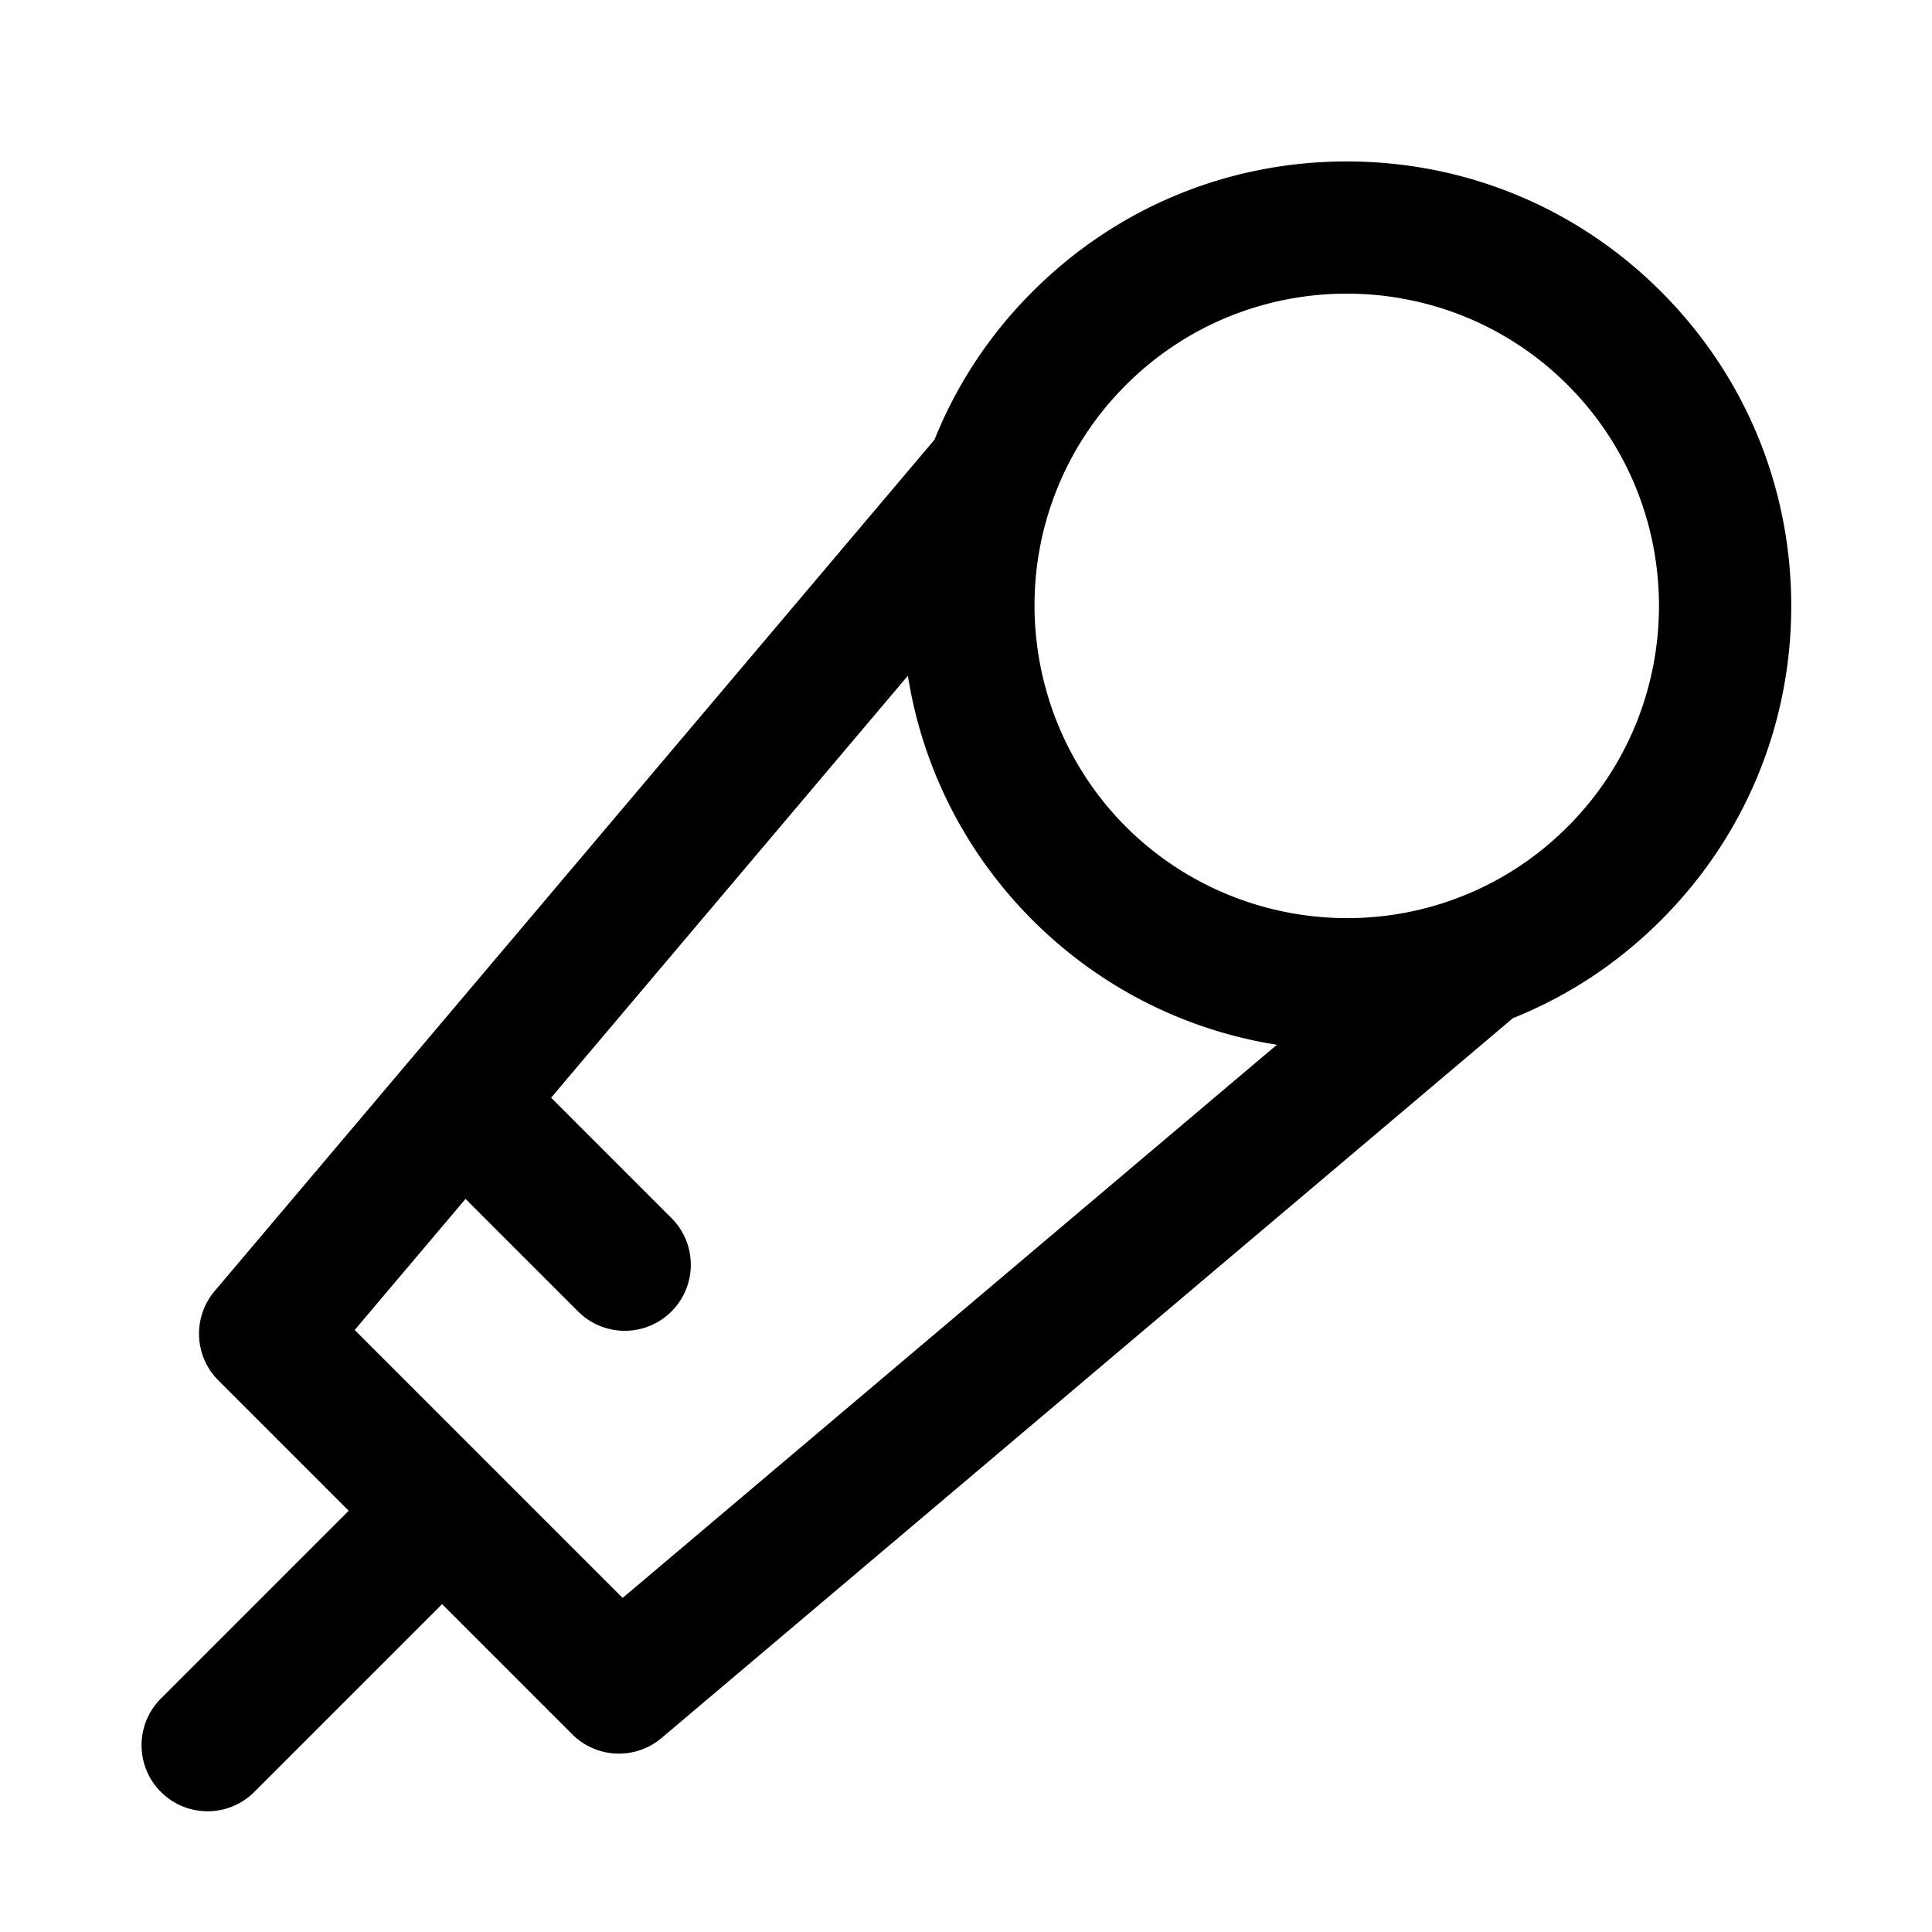<?xml version="1.0" standalone="no"?><!DOCTYPE svg PUBLIC "-//W3C//DTD SVG 1.1//EN" "http://www.w3.org/Graphics/SVG/1.1/DTD/svg11.dtd"><svg t="1647929395308" class="icon" viewBox="0 0 1024 1024" version="1.1" xmlns="http://www.w3.org/2000/svg" p-id="4708" xmlns:xlink="http://www.w3.org/1999/xlink" width="200" height="200"><defs><style type="text/css">@font-face { font-family: feedback-iconfont; src: url("//at.alicdn.com/t/font_1031158_u69w8yhxdu.woff2?t=1630033759944") format("woff2"), url("//at.alicdn.com/t/font_1031158_u69w8yhxdu.woff?t=1630033759944") format("woff"), url("//at.alicdn.com/t/font_1031158_u69w8yhxdu.ttf?t=1630033759944") format("truetype"); }
</style></defs><path d="M880.38 154.56c-44.49-44.49-103.64-68.99-166.56-68.99s-122.07 24.5-166.56 68.99c-22.66 22.66-40.13 49.05-51.97 78.5L113.76 684.31c-11.75 13.9-10.89 34.48 1.98 47.35l69.07 69.07-99.53 99.53c-13.67 13.67-13.67 35.83 0 49.5 6.83 6.83 15.79 10.25 24.75 10.25s17.91-3.42 24.75-10.25l99.53-99.53 68.97 68.97c6.8 6.8 15.77 10.25 24.76 10.25 8.01 0 16.04-2.74 22.59-8.27l451.23-381.52c29.46-11.83 55.85-29.29 78.54-51.98 44.49-44.49 68.99-103.64 68.99-166.56-0.02-62.92-24.52-122.08-69.01-166.56zM330.01 846.93l-70.95-70.95L188 704.92l58.74-69.47 59.65 59.65c6.83 6.83 15.79 10.25 24.75 10.25s17.92-3.42 24.75-10.25c13.67-13.67 13.67-35.83 0-49.5l-63.79-63.79 189.09-223.65c0.05 0.31 0.11 0.62 0.16 0.94 0.21 1.28 0.43 2.56 0.66 3.83l0.27 1.49c0.3 1.63 0.62 3.26 0.96 4.89l0.03 0.14c5.85 28.02 16.69 54.5 31.93 78.35a235.633 235.633 0 0 0 7.16 10.56 237.104 237.104 0 0 0 24.91 29.32c32.5 32.5 73.38 54.63 118.21 64 1.95 0.41 3.89 0.79 5.84 1.14 0.61 0.11 1.22 0.21 1.83 0.31 1.2 0.21 2.41 0.43 3.62 0.62L330.01 846.93z m500.87-408.75c-17.02 17.02-36.98 29.85-59.33 38.14-60.54 22.48-129.15 7.51-174.79-38.14-4.28-4.28-8.29-8.76-12.02-13.42-36.1-45.03-46.49-106.53-26.11-161.41 0-0.01 0-0.01 0.01-0.02 8.3-22.33 21.13-42.28 38.13-59.28 32.27-32.27 74.67-48.41 117.06-48.41s84.79 16.14 117.06 48.41c64.54 64.55 64.54 169.58-0.01 234.13z" p-id="4709"></path></svg>